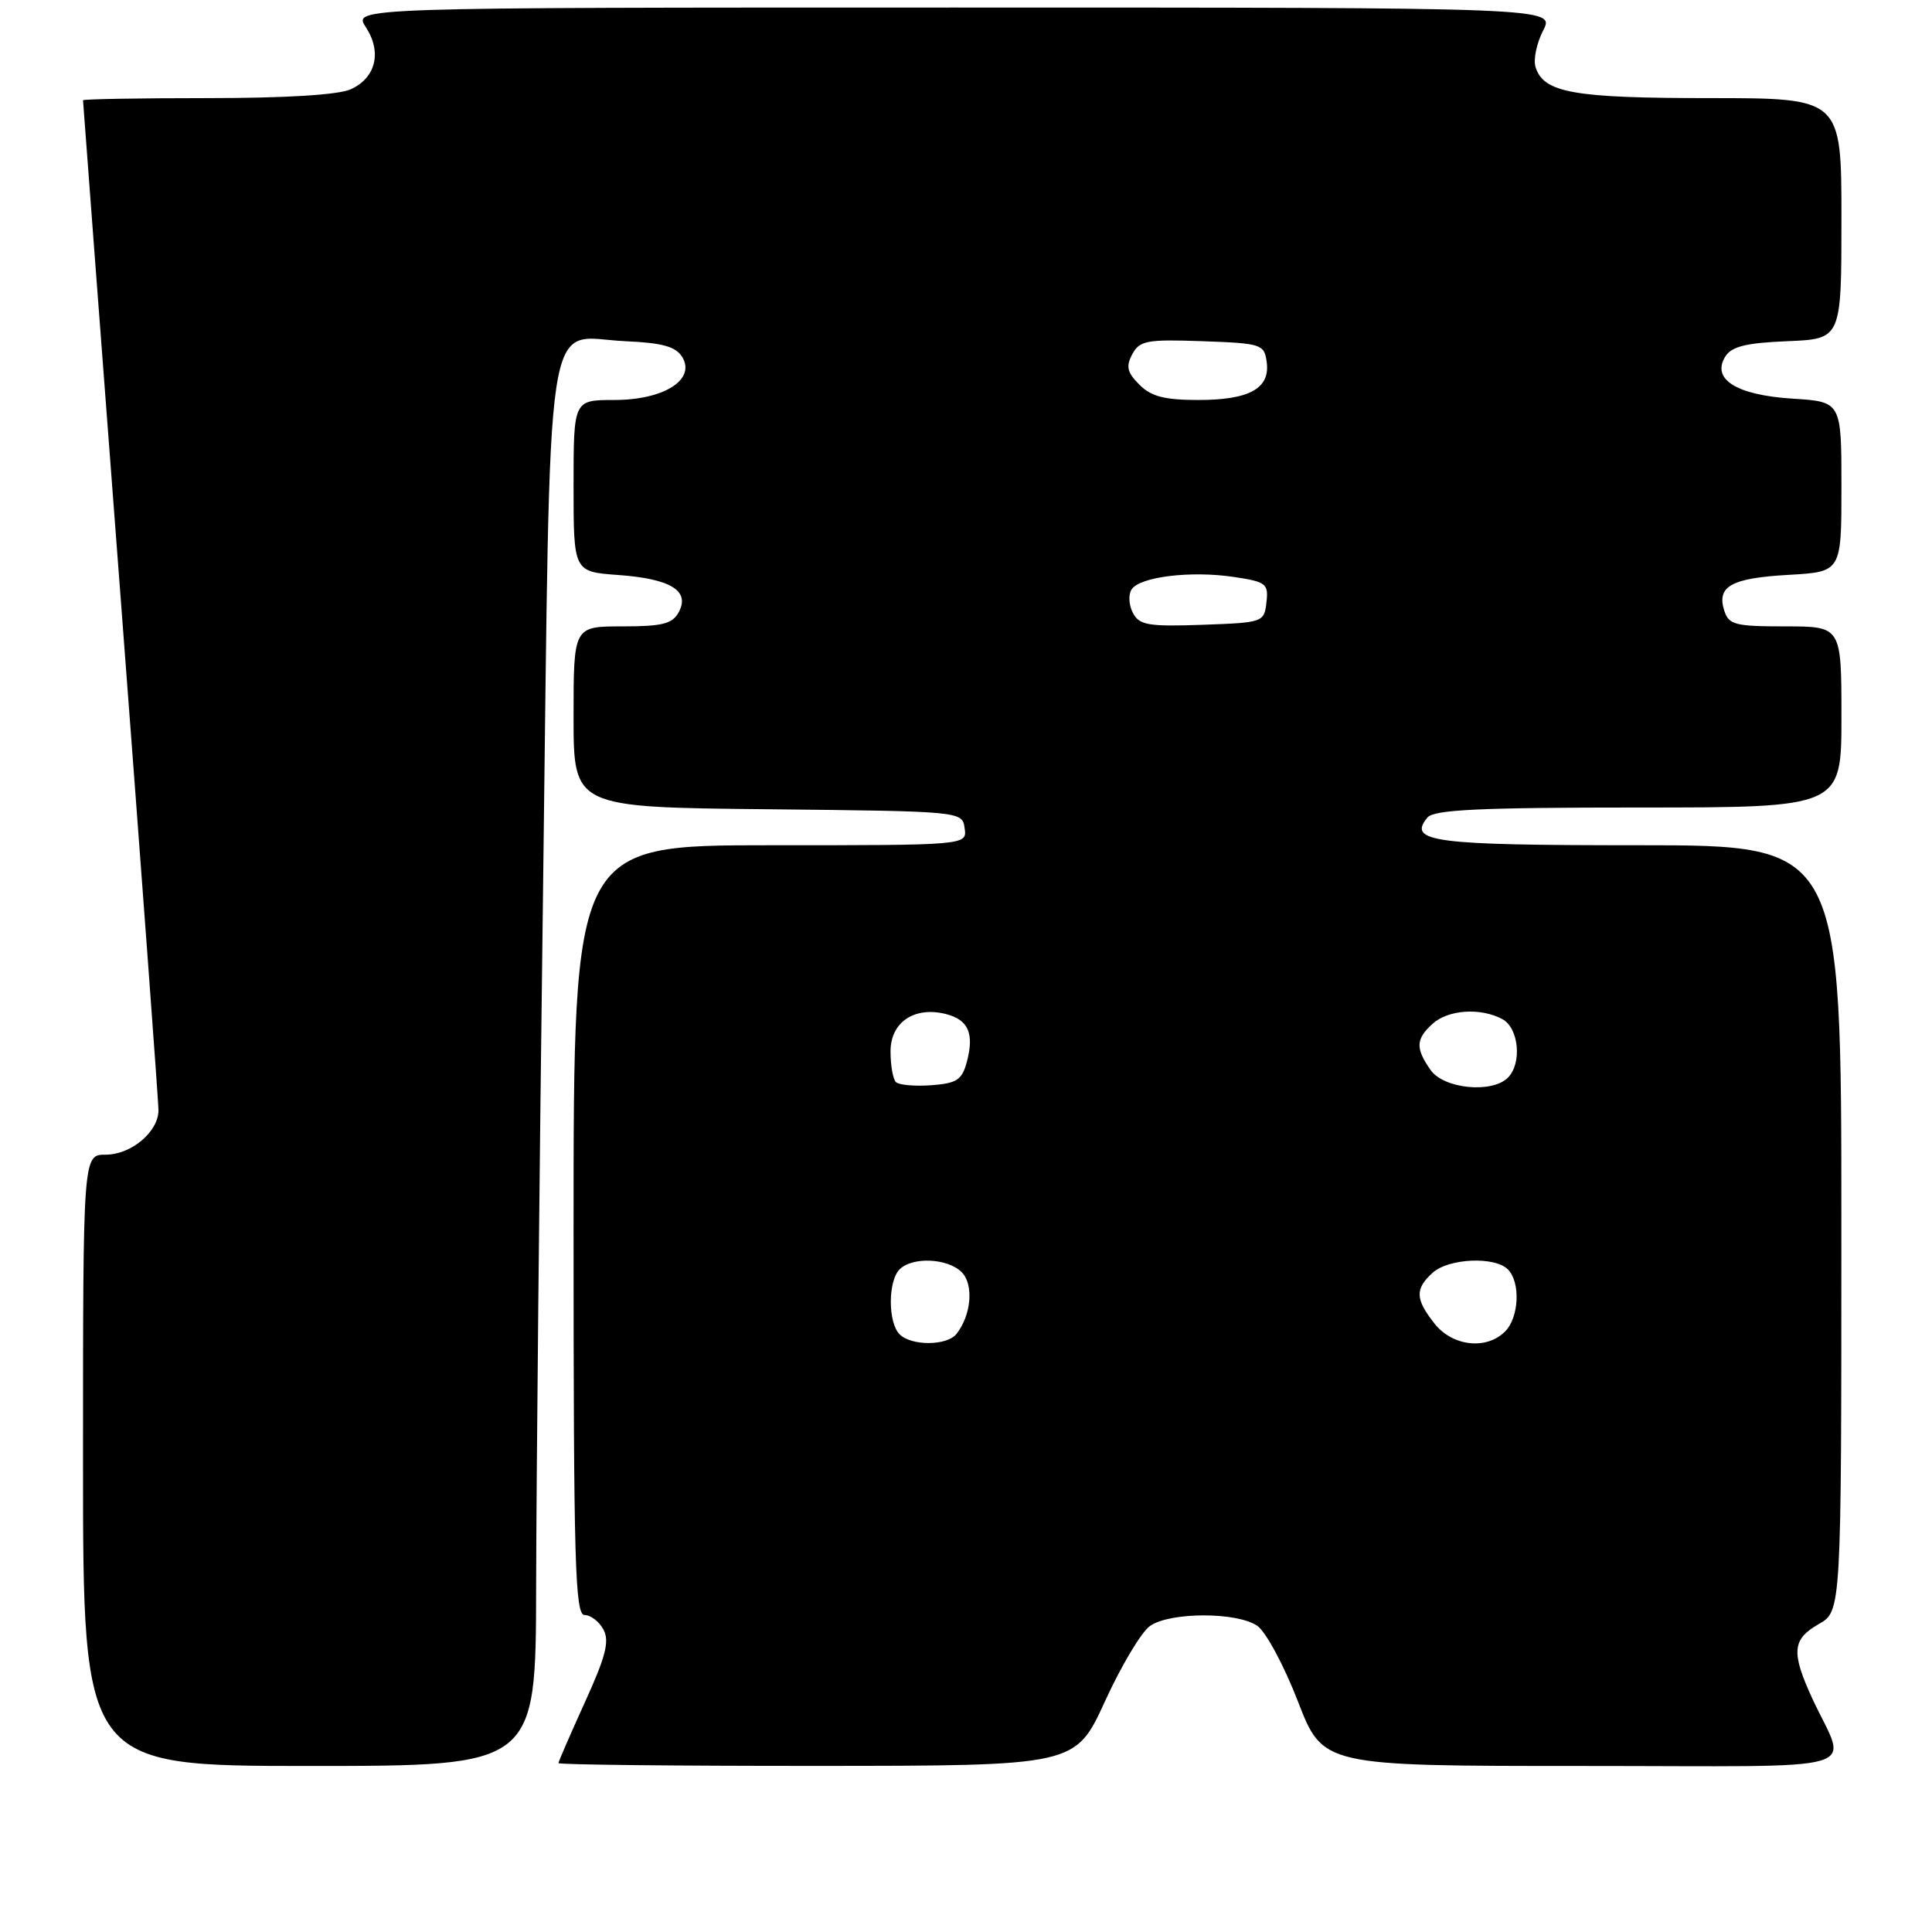 <?xml version="1.0" encoding="UTF-8" standalone="no"?>
<!DOCTYPE svg PUBLIC "-//W3C//DTD SVG 1.1//EN" "http://www.w3.org/Graphics/SVG/1.1/DTD/svg11.dtd" >
<svg xmlns="http://www.w3.org/2000/svg" xmlns:xlink="http://www.w3.org/1999/xlink" version="1.1" viewBox="0 0 256 256">
 <g >
 <path fill="currentColor"
d=" M 71.04 210.25 C 71.06 197.19 71.47 155.52 71.96 117.67 C 72.98 38.09 71.98 44.72 82.84 45.21 C 87.79 45.43 89.55 45.92 90.40 47.31 C 92.22 50.31 87.97 53.00 81.39 53.00 C 76.00 53.00 76.00 53.00 76.00 64.38 C 76.00 75.76 76.00 75.76 81.92 76.19 C 88.87 76.69 91.46 78.28 89.94 81.11 C 89.11 82.66 87.79 83.00 82.46 83.00 C 76.00 83.00 76.00 83.00 76.00 94.98 C 76.00 106.97 76.00 106.97 101.75 107.23 C 127.50 107.50 127.50 107.50 127.82 109.75 C 128.14 112.00 128.14 112.00 102.07 112.00 C 76.00 112.00 76.00 112.00 76.00 163.00 C 76.00 207.12 76.20 214.00 77.46 214.00 C 78.27 214.00 79.40 214.87 79.97 215.94 C 80.78 217.47 80.26 219.51 77.50 225.56 C 75.58 229.79 74.00 233.42 74.00 233.62 C 74.00 233.83 89.41 234.00 108.25 233.99 C 142.50 233.98 142.50 233.98 146.41 225.44 C 148.56 220.74 151.24 216.24 152.38 215.45 C 155.04 213.58 163.95 213.58 166.61 215.44 C 167.74 216.23 170.16 220.73 171.98 225.44 C 175.29 234.00 175.29 234.00 209.62 234.00 C 248.56 234.00 244.77 235.12 240.11 225.00 C 237.32 218.92 237.47 217.21 240.99 215.20 C 243.99 213.50 243.99 213.50 243.99 162.75 C 244.00 112.00 244.00 112.00 217.20 112.00 C 189.84 112.00 186.46 111.56 189.15 108.32 C 190.01 107.29 196.04 107.00 217.12 107.00 C 244.00 107.00 244.00 107.00 244.00 95.00 C 244.00 83.00 244.00 83.00 236.57 83.00 C 229.89 83.00 229.07 82.79 228.47 80.90 C 227.45 77.68 229.40 76.60 237.02 76.17 C 244.00 75.77 244.00 75.77 244.00 64.50 C 244.00 53.23 244.00 53.23 237.49 52.82 C 230.07 52.35 226.73 50.24 228.62 47.23 C 229.45 45.91 231.38 45.43 236.85 45.21 C 244.00 44.91 244.00 44.91 244.00 28.96 C 244.00 13.00 244.00 13.00 226.55 13.00 C 208.50 13.00 204.55 12.30 203.47 8.90 C 203.15 7.91 203.61 5.73 204.47 4.05 C 206.05 1.00 206.05 1.00 126.41 1.00 C 46.77 1.00 46.77 1.00 48.47 3.59 C 50.63 6.90 49.81 10.31 46.48 11.83 C 44.84 12.57 37.90 13.00 27.45 13.00 C 18.40 13.00 11.00 13.13 11.00 13.29 C 11.00 13.45 13.25 43.20 16.00 79.40 C 18.75 115.60 21.00 146.07 21.00 147.11 C 21.00 149.96 17.39 153.00 14.00 153.00 C 11.00 153.00 11.00 153.00 11.00 193.50 C 11.00 234.00 11.00 234.00 41.00 234.00 C 71.00 234.00 71.00 234.00 71.04 210.25 Z  M 119.20 176.80 C 117.65 175.25 117.65 169.75 119.20 168.20 C 120.90 166.50 125.57 166.71 127.43 168.57 C 129.05 170.20 128.71 174.25 126.74 176.75 C 125.49 178.34 120.77 178.37 119.20 176.80 Z  M 190.07 175.37 C 187.52 172.13 187.48 170.78 189.83 168.65 C 191.95 166.73 198.05 166.45 199.80 168.20 C 201.50 169.90 201.29 174.57 199.43 176.43 C 196.95 178.91 192.46 178.40 190.07 175.37 Z  M 118.71 143.38 C 118.32 142.99 118.00 141.16 118.00 139.31 C 118.00 135.45 121.15 133.32 125.32 134.36 C 128.31 135.12 129.11 136.92 128.12 140.67 C 127.47 143.10 126.81 143.54 123.40 143.80 C 121.21 143.96 119.11 143.77 118.71 143.38 Z  M 189.56 141.78 C 187.54 138.90 187.59 137.68 189.83 135.65 C 191.90 133.78 196.19 133.49 199.07 135.04 C 201.26 136.21 201.70 140.90 199.80 142.80 C 197.69 144.91 191.31 144.28 189.56 141.78 Z  M 150.13 81.24 C 149.58 80.22 149.49 78.82 149.93 78.12 C 150.97 76.43 157.77 75.59 163.50 76.45 C 167.78 77.09 168.10 77.34 167.81 79.82 C 167.51 82.46 167.37 82.50 159.31 82.79 C 152.19 83.04 150.98 82.84 150.13 81.24 Z  M 150.98 50.98 C 149.35 49.35 149.17 48.56 150.03 46.94 C 151.00 45.13 151.95 44.95 159.31 45.21 C 167.14 45.49 167.52 45.61 167.84 47.94 C 168.34 51.45 165.58 53.00 158.81 53.00 C 154.31 53.00 152.54 52.54 150.98 50.98 Z "/>
</g>
</svg>